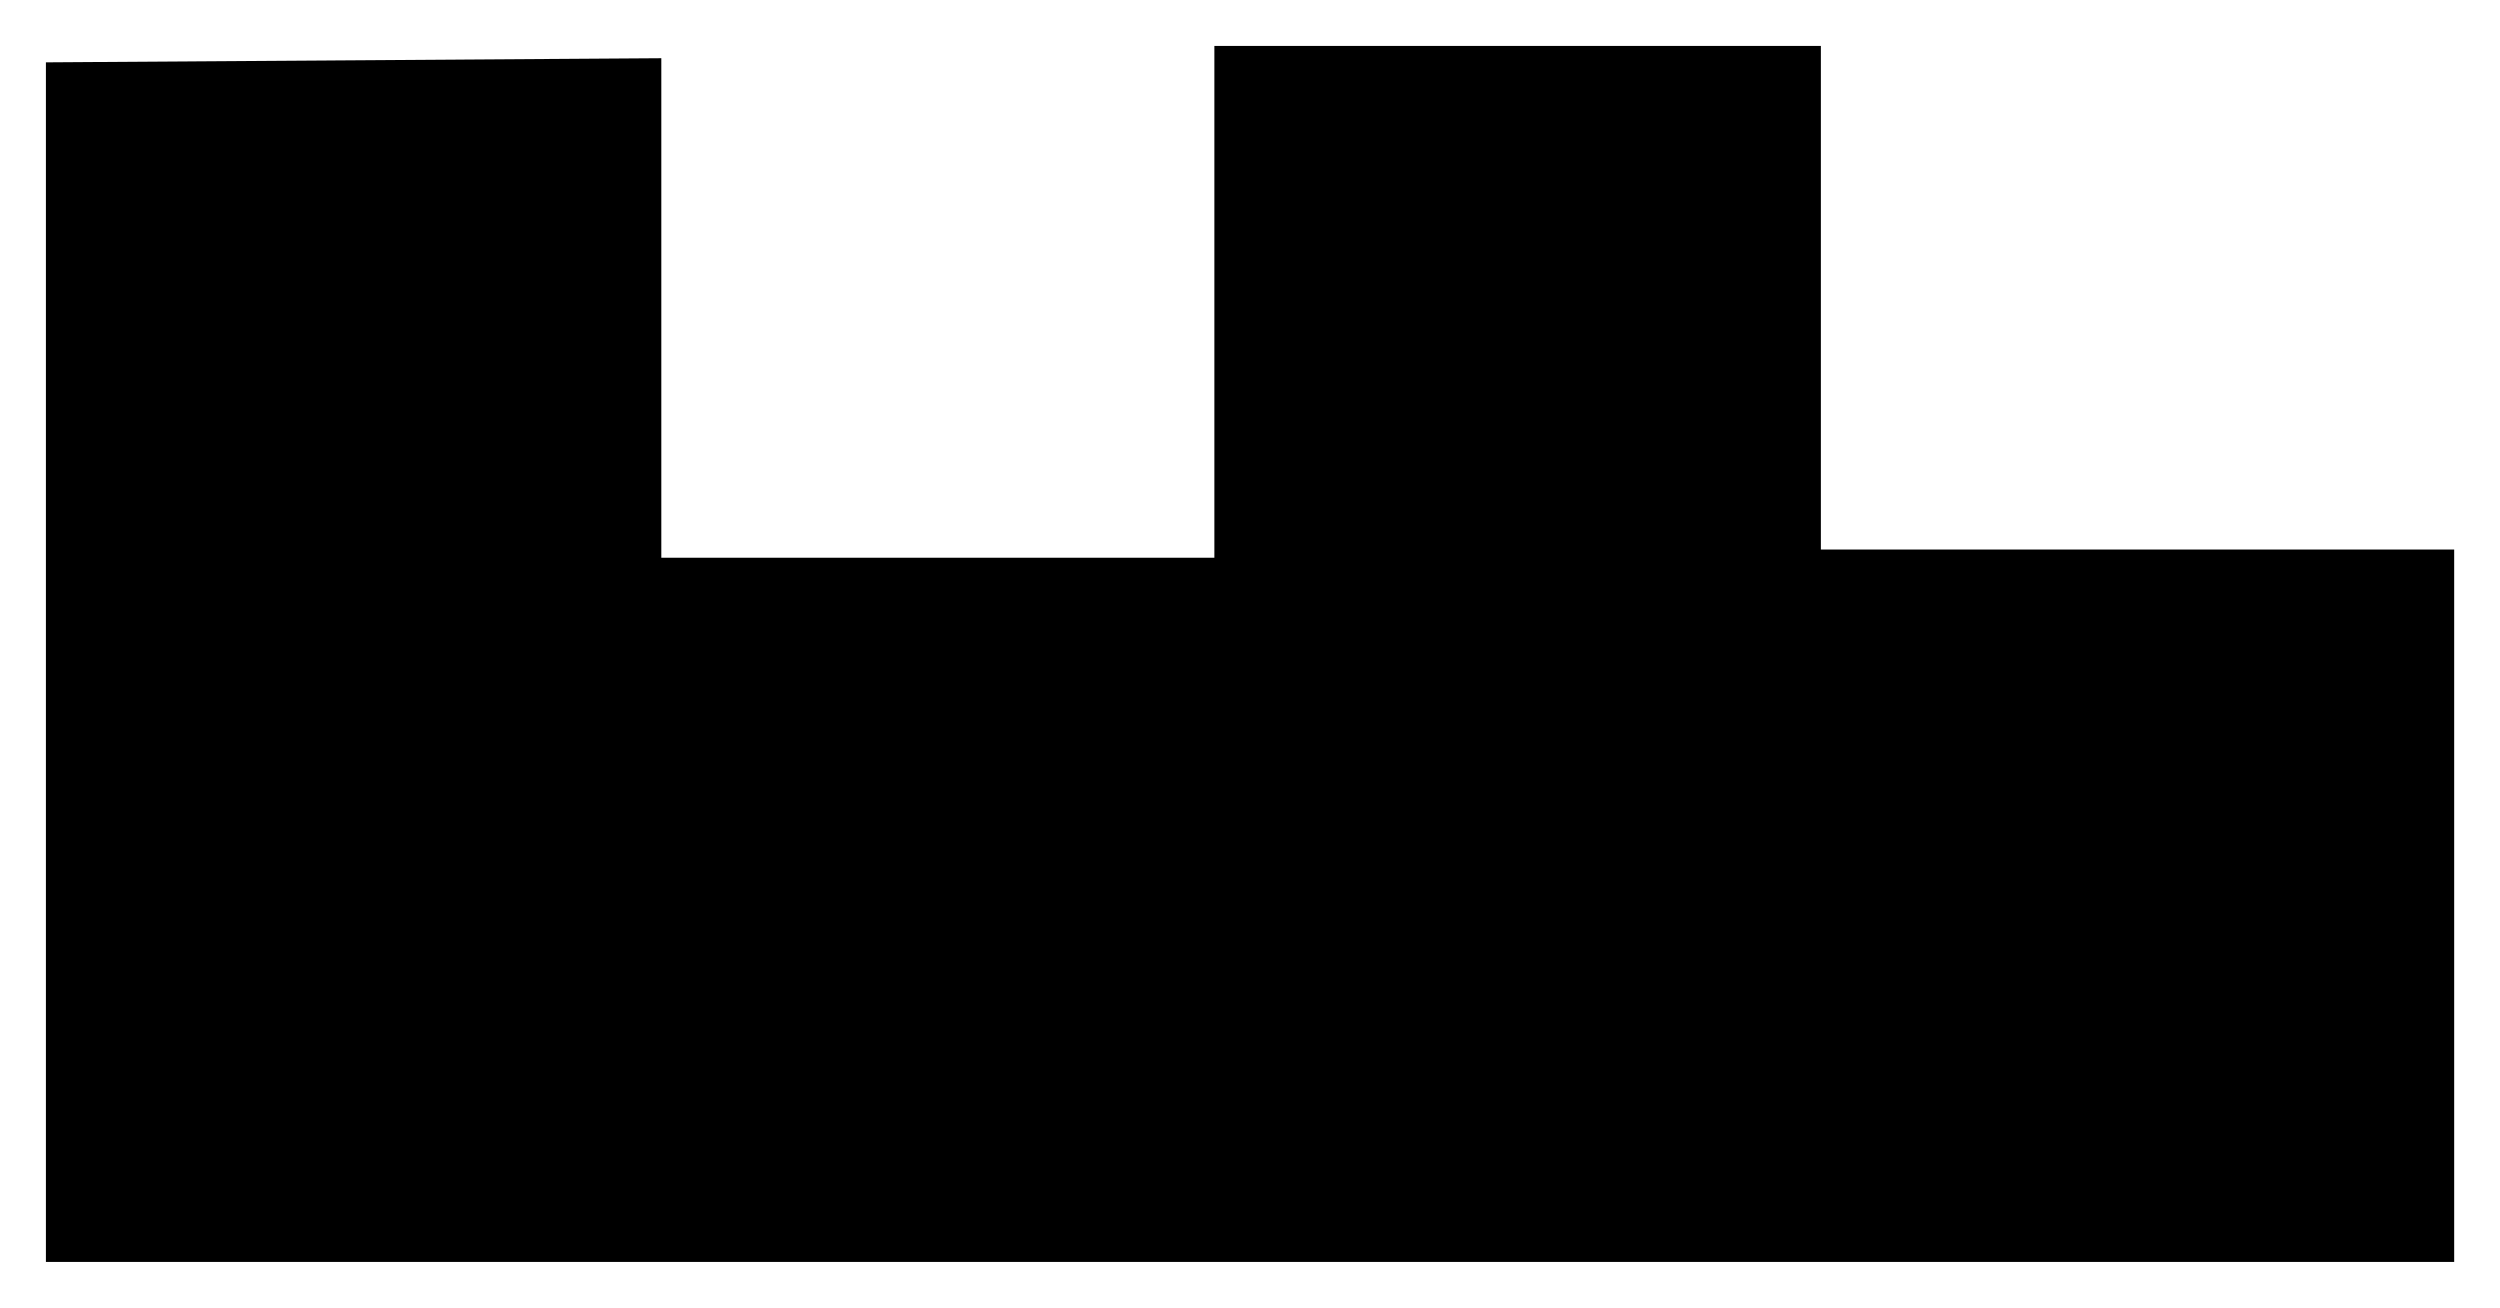 <svg xmlns="http://www.w3.org/2000/svg" xmlns:xlink="http://www.w3.org/1999/xlink" version="1.1" width="27.226" height="14.243" viewBox="0.122 0.149 27.226 14.243">
  <!-- Exported by Scratch - http://scratch.mit.edu/ -->
  <path id="ID0.14459503954276443" fill="#000000" stroke="none" stroke-linecap="round" d="M 0.622 6.089 L 0.622 0.828 L 7.324 0.783 L 7.324 6.223 L 13.347 6.223 L 13.347 0.649 L 19.952 0.649 L 19.952 6.134 L 26.849 6.134 L 26.849 13.892 L 0.622 13.892 L 0.622 6.089 Z " stroke-width="0.932"/>
</svg>